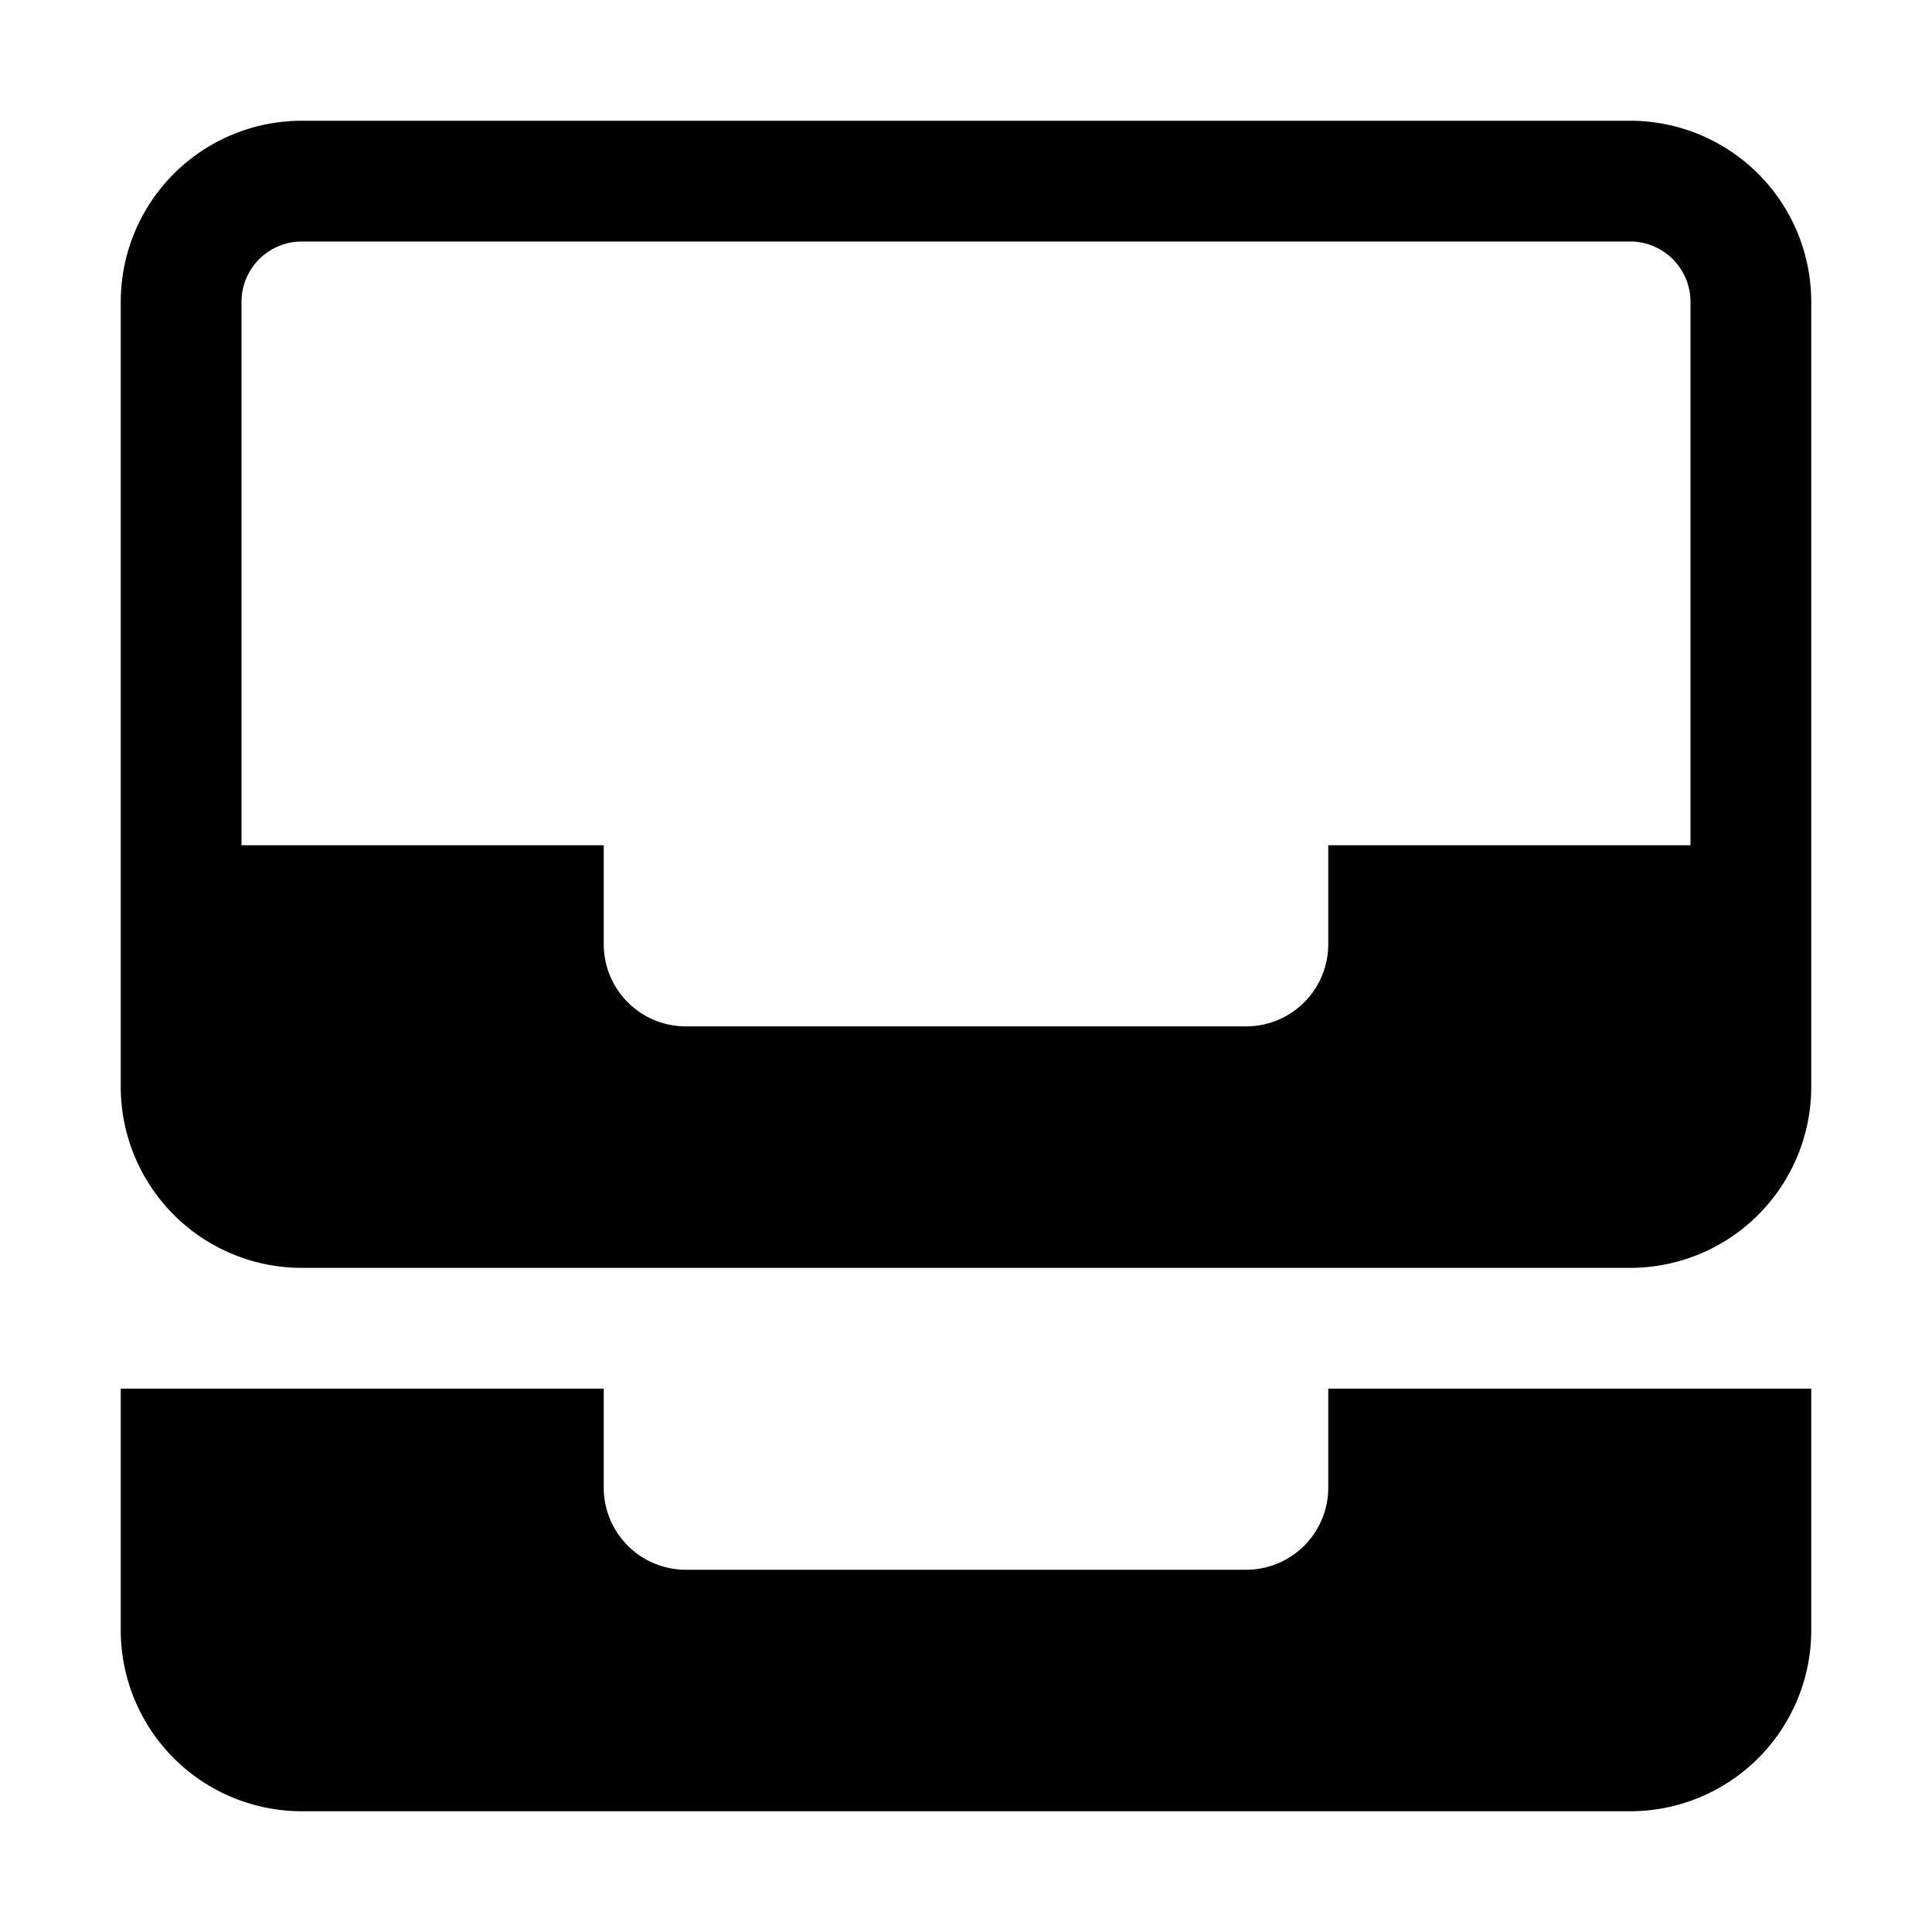 <svg id="Calque_1" data-name="Calque 1" xmlns="http://www.w3.org/2000/svg" viewBox="0 0 32 32"><path d="M27,2H5A3,3,0,0,0,2,5V18a3,3,0,0,0,3,3H27a3,3,0,0,0,3-3V5A3,3,0,0,0,27,2ZM5,4H27a1,1,0,0,1,1,1v9H22v1.65A1.36,1.36,0,0,1,20.65,17h-9.3A1.36,1.36,0,0,1,10,15.65V14H4V5A1,1,0,0,1,5,4Z"/><path d="M28,23H22v1.65A1.36,1.36,0,0,1,20.65,26h-9.3A1.36,1.36,0,0,1,10,24.65V23H2v4a3,3,0,0,0,3,3H27a3,3,0,0,0,3-3V23H28Z"/></svg>